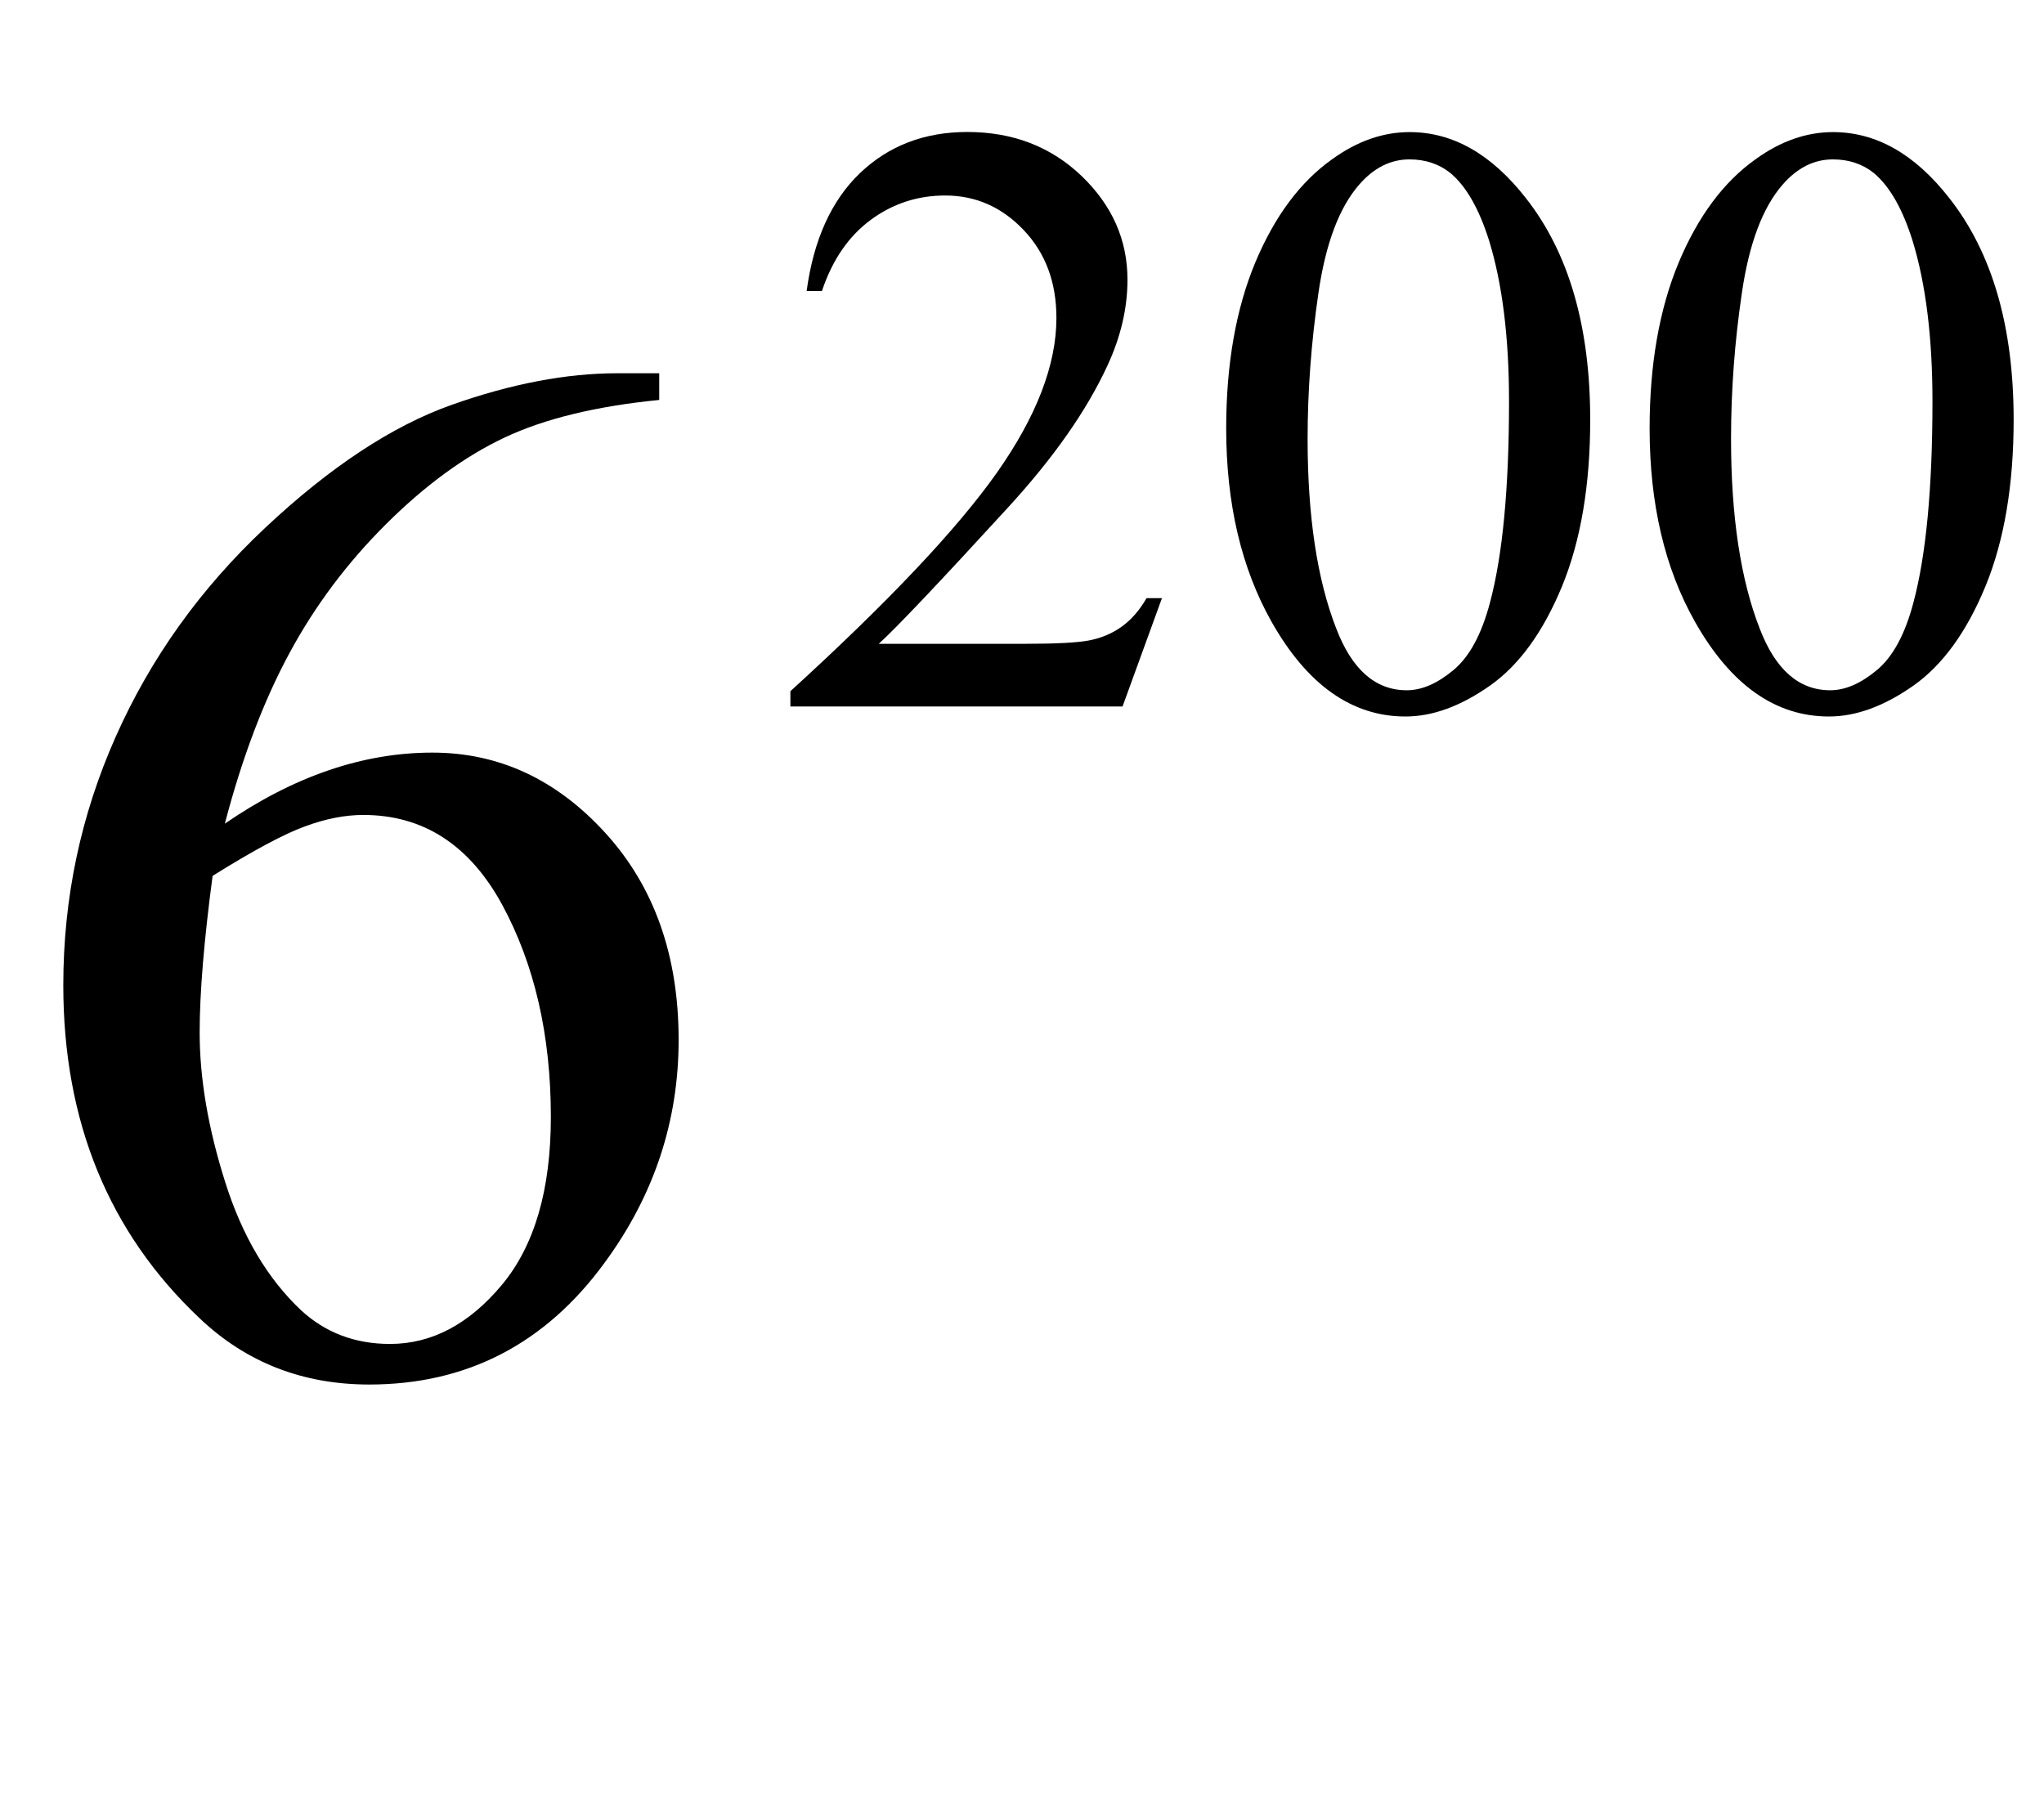 <?xml version="1.0" encoding="iso-8859-1"?>
<!-- Generator: Adobe Illustrator 16.0.0, SVG Export Plug-In . SVG Version: 6.00 Build 0)  -->
<!DOCTYPE svg PUBLIC "-//W3C//DTD SVG 1.1//EN" "http://www.w3.org/Graphics/SVG/1.1/DTD/svg11.dtd">
<svg version="1.1" id="Lager_1" xmlns="http://www.w3.org/2000/svg" xmlns:xlink="http://www.w3.org/1999/xlink" x="0px" y="0px"
	 width="17.373px" height="15.454px" viewBox="0 0 17.373 15.454" style="enable-background:new 0 0 17.373 15.454;"
	 xml:space="preserve">
<g>
	<g>
		<path d="M9.876,5.085L9.541,6.006H6.718v-0.13c0.831-0.758,1.415-1.376,1.754-1.856C8.81,3.54,8.979,3.101,8.979,2.703
			c0-0.304-0.093-0.553-0.279-0.748C8.515,1.76,8.292,1.662,8.034,1.662c-0.235,0-0.446,0.069-0.633,0.207S7.075,2.208,6.986,2.474
			h-0.13c0.059-0.435,0.21-0.769,0.453-1.002c0.244-0.233,0.548-0.35,0.912-0.35c0.388,0,0.712,0.125,0.972,0.374
			c0.26,0.25,0.39,0.543,0.39,0.882c0,0.242-0.057,0.485-0.169,0.727C9.239,3.486,8.957,3.89,8.567,4.315
			c-0.586,0.64-0.952,1.026-1.098,1.158h1.249c0.254,0,0.433-0.009,0.535-0.028C9.355,5.426,9.448,5.388,9.53,5.33
			c0.082-0.058,0.154-0.139,0.215-0.245H9.876z"/>
		<path d="M10.422,3.642c0-0.545,0.083-1.016,0.247-1.41c0.165-0.394,0.384-0.688,0.656-0.88c0.212-0.153,0.431-0.229,0.656-0.229
			c0.367,0,0.696,0.187,0.988,0.561c0.365,0.464,0.547,1.092,0.547,1.884c0,0.555-0.08,1.027-0.239,1.415
			c-0.16,0.388-0.364,0.67-0.612,0.845c-0.249,0.175-0.488,0.263-0.719,0.263c-0.456,0-0.836-0.269-1.14-0.808
			C10.551,4.829,10.422,4.282,10.422,3.642z M11.114,3.73c0,0.659,0.081,1.196,0.243,1.612c0.134,0.351,0.334,0.526,0.6,0.526
			c0.127,0,0.259-0.057,0.396-0.171c0.137-0.114,0.24-0.305,0.311-0.574c0.108-0.404,0.162-0.975,0.162-1.711
			c0-0.545-0.057-1-0.169-1.365c-0.085-0.271-0.194-0.462-0.328-0.575c-0.097-0.078-0.213-0.117-0.35-0.117
			c-0.16,0-0.303,0.072-0.427,0.215c-0.17,0.195-0.285,0.502-0.346,0.921C11.145,2.91,11.114,3.323,11.114,3.73z"/>
		<path d="M14.021,3.642c0-0.545,0.083-1.016,0.247-1.41c0.165-0.394,0.384-0.688,0.656-0.88c0.212-0.153,0.431-0.229,0.656-0.229
			c0.367,0,0.696,0.187,0.988,0.561c0.365,0.464,0.547,1.092,0.547,1.884c0,0.555-0.08,1.027-0.239,1.415
			c-0.16,0.388-0.364,0.67-0.612,0.845c-0.249,0.175-0.488,0.263-0.719,0.263c-0.456,0-0.836-0.269-1.14-0.808
			C14.149,4.829,14.021,4.282,14.021,3.642z M14.713,3.73c0,0.659,0.081,1.196,0.243,1.612c0.134,0.351,0.334,0.526,0.6,0.526
			c0.127,0,0.259-0.057,0.396-0.171c0.137-0.114,0.24-0.305,0.311-0.574c0.108-0.404,0.162-0.975,0.162-1.711
			c0-0.545-0.057-1-0.169-1.365c-0.085-0.271-0.194-0.462-0.328-0.575c-0.097-0.078-0.213-0.117-0.35-0.117
			c-0.16,0-0.303,0.072-0.427,0.215c-0.17,0.195-0.285,0.502-0.346,0.921C14.743,2.91,14.713,3.323,14.713,3.73z"/>
	</g>
	<g>
		<path d="M5.603,3.174v0.226C5.066,3.453,4.627,3.56,4.288,3.72S3.612,4.126,3.281,4.456c-0.332,0.33-0.606,0.697-0.824,1.102
			c-0.218,0.405-0.4,0.886-0.546,1.444c0.586-0.403,1.174-0.604,1.764-0.604c0.565,0,1.056,0.228,1.471,0.684
			s0.622,1.042,0.622,1.758c0,0.691-0.209,1.322-0.628,1.893c-0.504,0.691-1.172,1.037-2.002,1.037c-0.565,0-1.046-0.188-1.44-0.562
			c-0.773-0.729-1.16-1.673-1.16-2.832c0-0.741,0.148-1.444,0.445-2.112C1.28,5.595,1.704,5.003,2.255,4.486
			c0.551-0.517,1.079-0.865,1.583-1.044c0.505-0.179,0.975-0.269,1.41-0.269H5.603z M1.807,7.446
			c-0.073,0.549-0.11,0.993-0.11,1.331c0,0.391,0.072,0.814,0.217,1.272c0.144,0.457,0.359,0.82,0.644,1.089
			c0.207,0.191,0.459,0.287,0.757,0.287c0.354,0,0.67-0.167,0.949-0.5c0.279-0.334,0.418-0.811,0.418-1.429
			c0-0.696-0.139-1.298-0.415-1.807C3.99,7.182,3.597,6.928,3.088,6.928c-0.155,0-0.32,0.032-0.498,0.098
			C2.414,7.09,2.152,7.23,1.807,7.446z"/>
	</g>
</g>
<g id="theGroup">
</g>
</svg>
